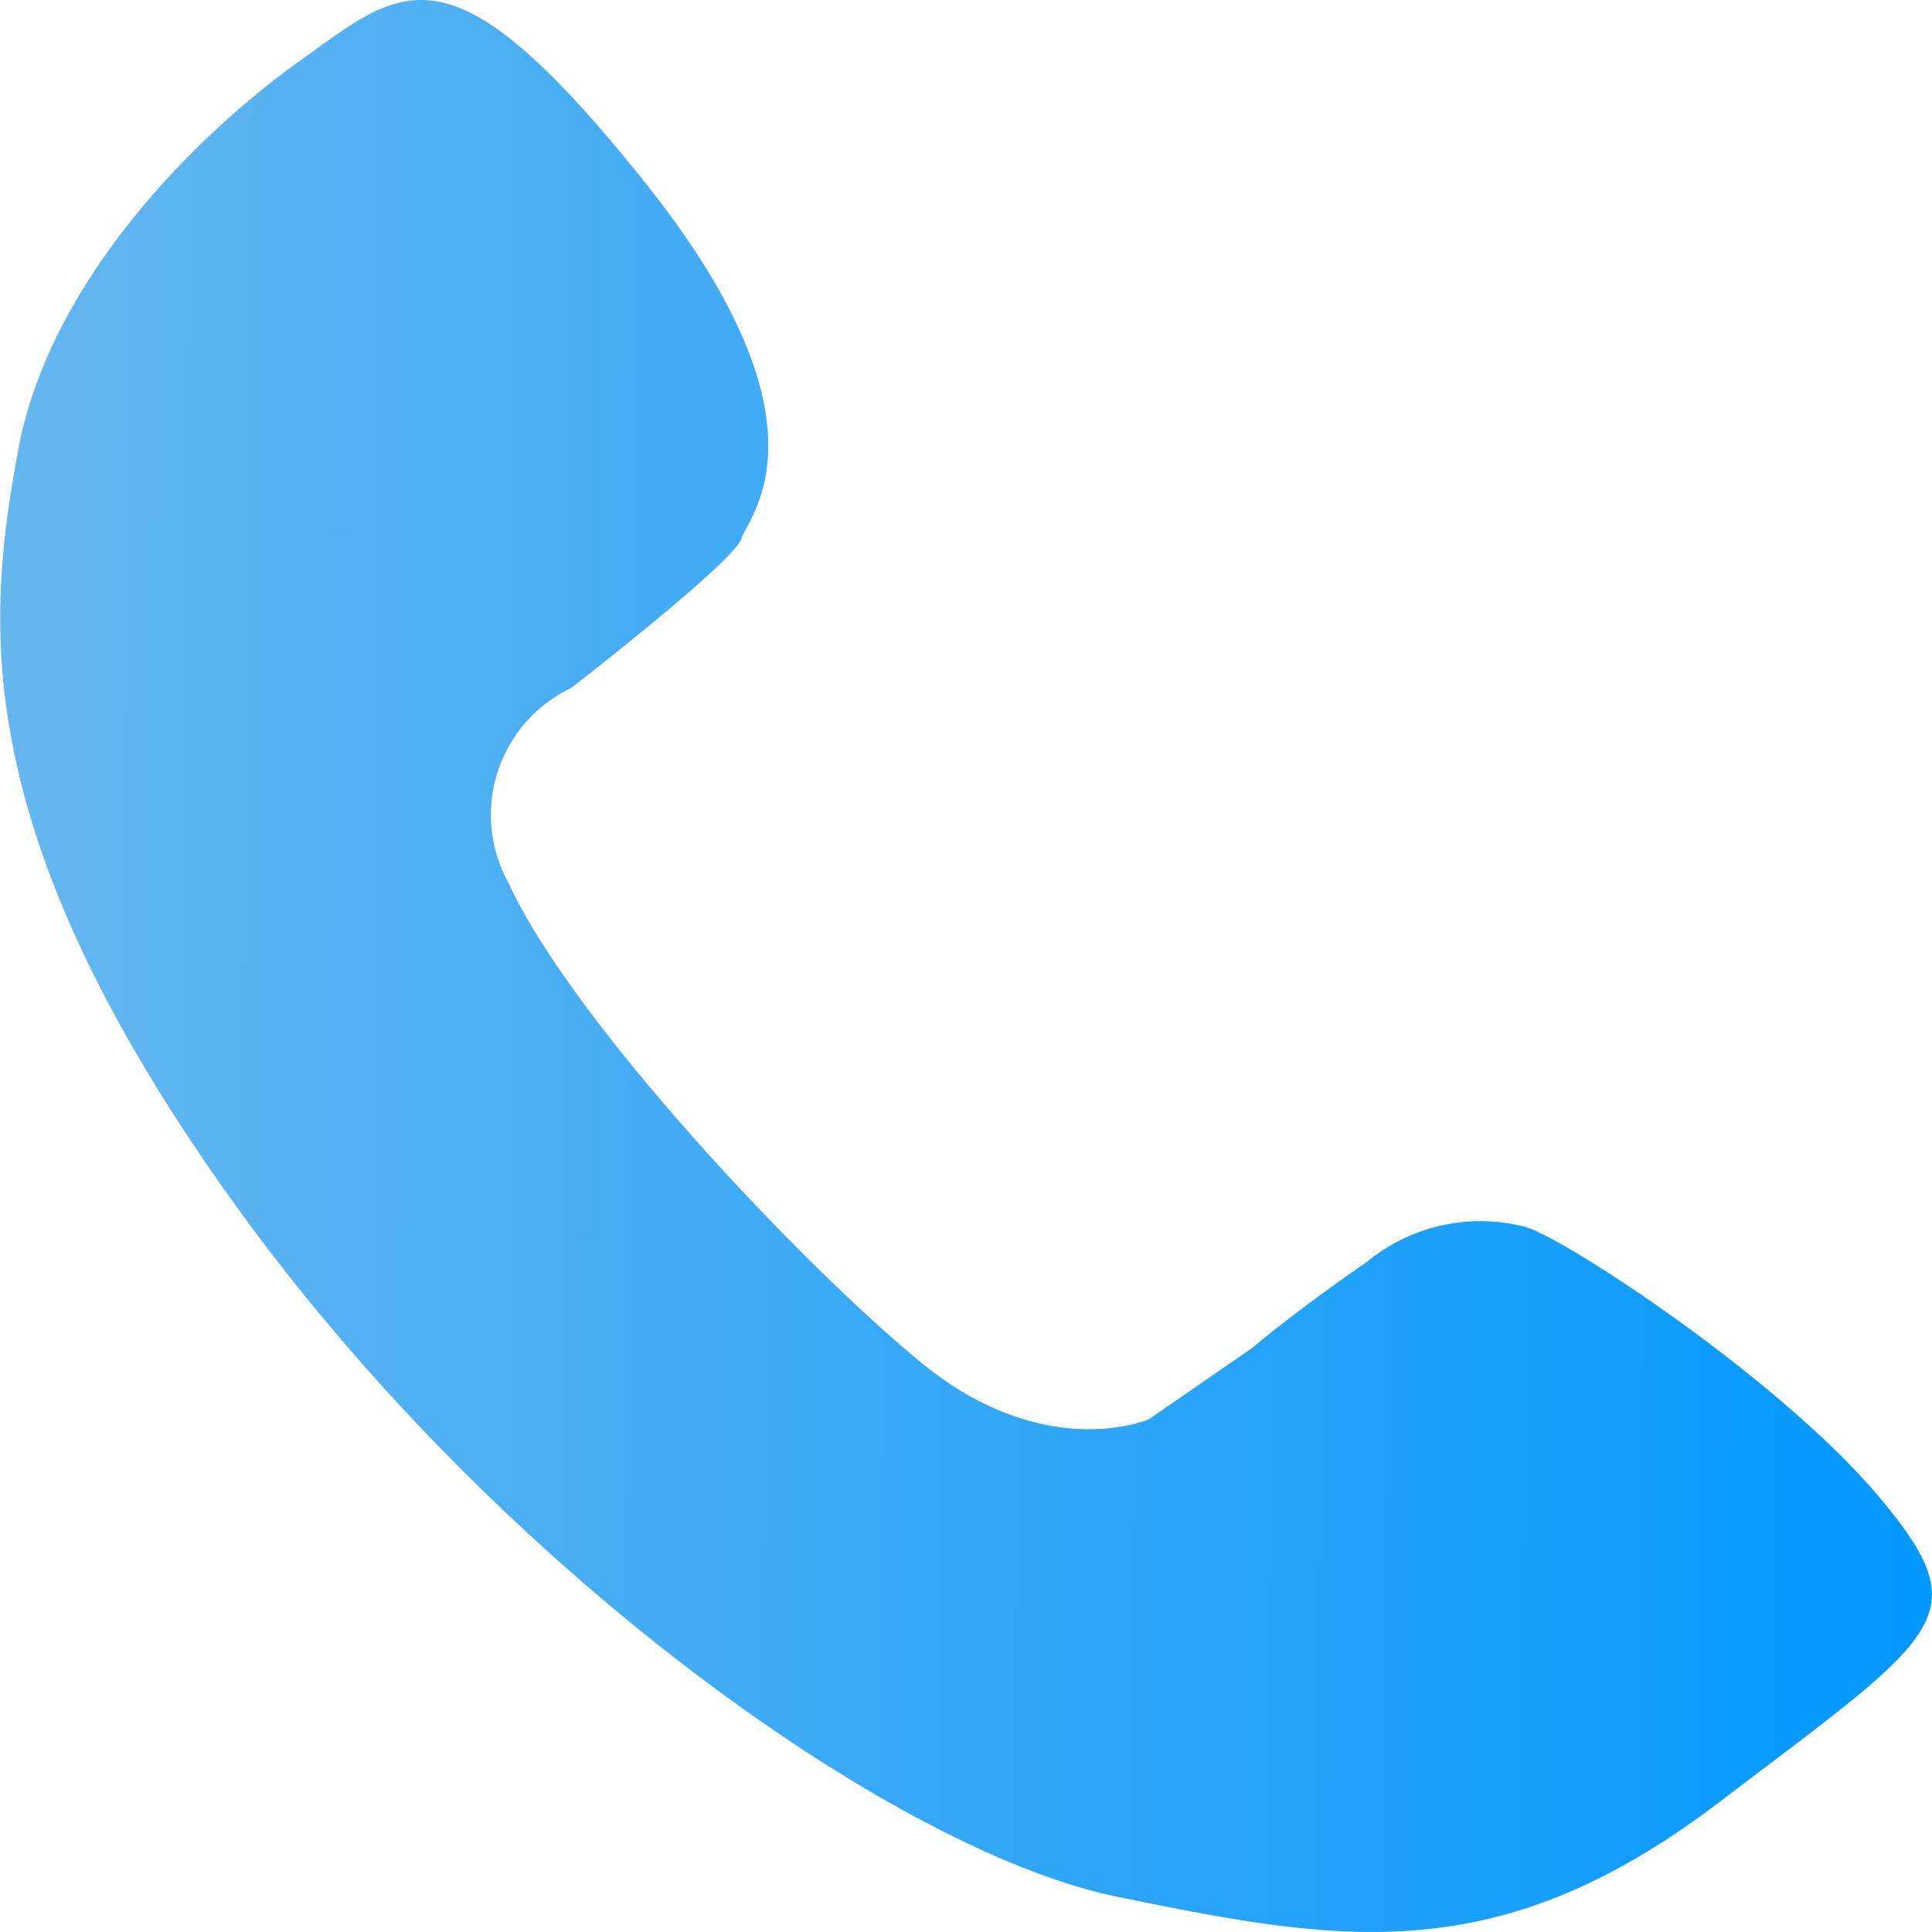 <svg xmlns="http://www.w3.org/2000/svg" xmlns:xlink="http://www.w3.org/1999/xlink" viewBox="0 0 48 48">
  <defs>
    <style>
      .cls-1 {
        fill: url(#linear-gradient);
      }
    </style>
    <linearGradient id="linear-gradient" y1="0.577" x2="1" y2="0.584" gradientUnits="objectBoundingBox">
      <stop offset="0" stop-color="#68b7ee"/>
      <stop offset="1" stop-color="#0097ff"/>
    </linearGradient>
  </defs>
  <path id="icon_tel" class="cls-1" d="M31.131,33.614,28.543,35.4s-2.6,1.125-5.707-1.453-8.646-8.492-10.2-11.875a3.489,3.489,0,0,1,1.556-4.842s4.065-3.148,4.23-3.71S20.844,10.689,16,4.634,10.047-.208,7.452,1.647s-6.23,5.485-7,9.684S-.85,20.695,5.724,29.9s16.5,16.228,22.038,17.36,9.427,1.855,14.948-2.344,6.488-4.6,3.979-7.588-8.022-6.577-8.847-6.724a4.437,4.437,0,0,0-3.871.877c-1.857,1.286-2.839,2.13-2.839,2.13Zm0,0" transform="translate(-0.003 -0.136)"/>
</svg>
